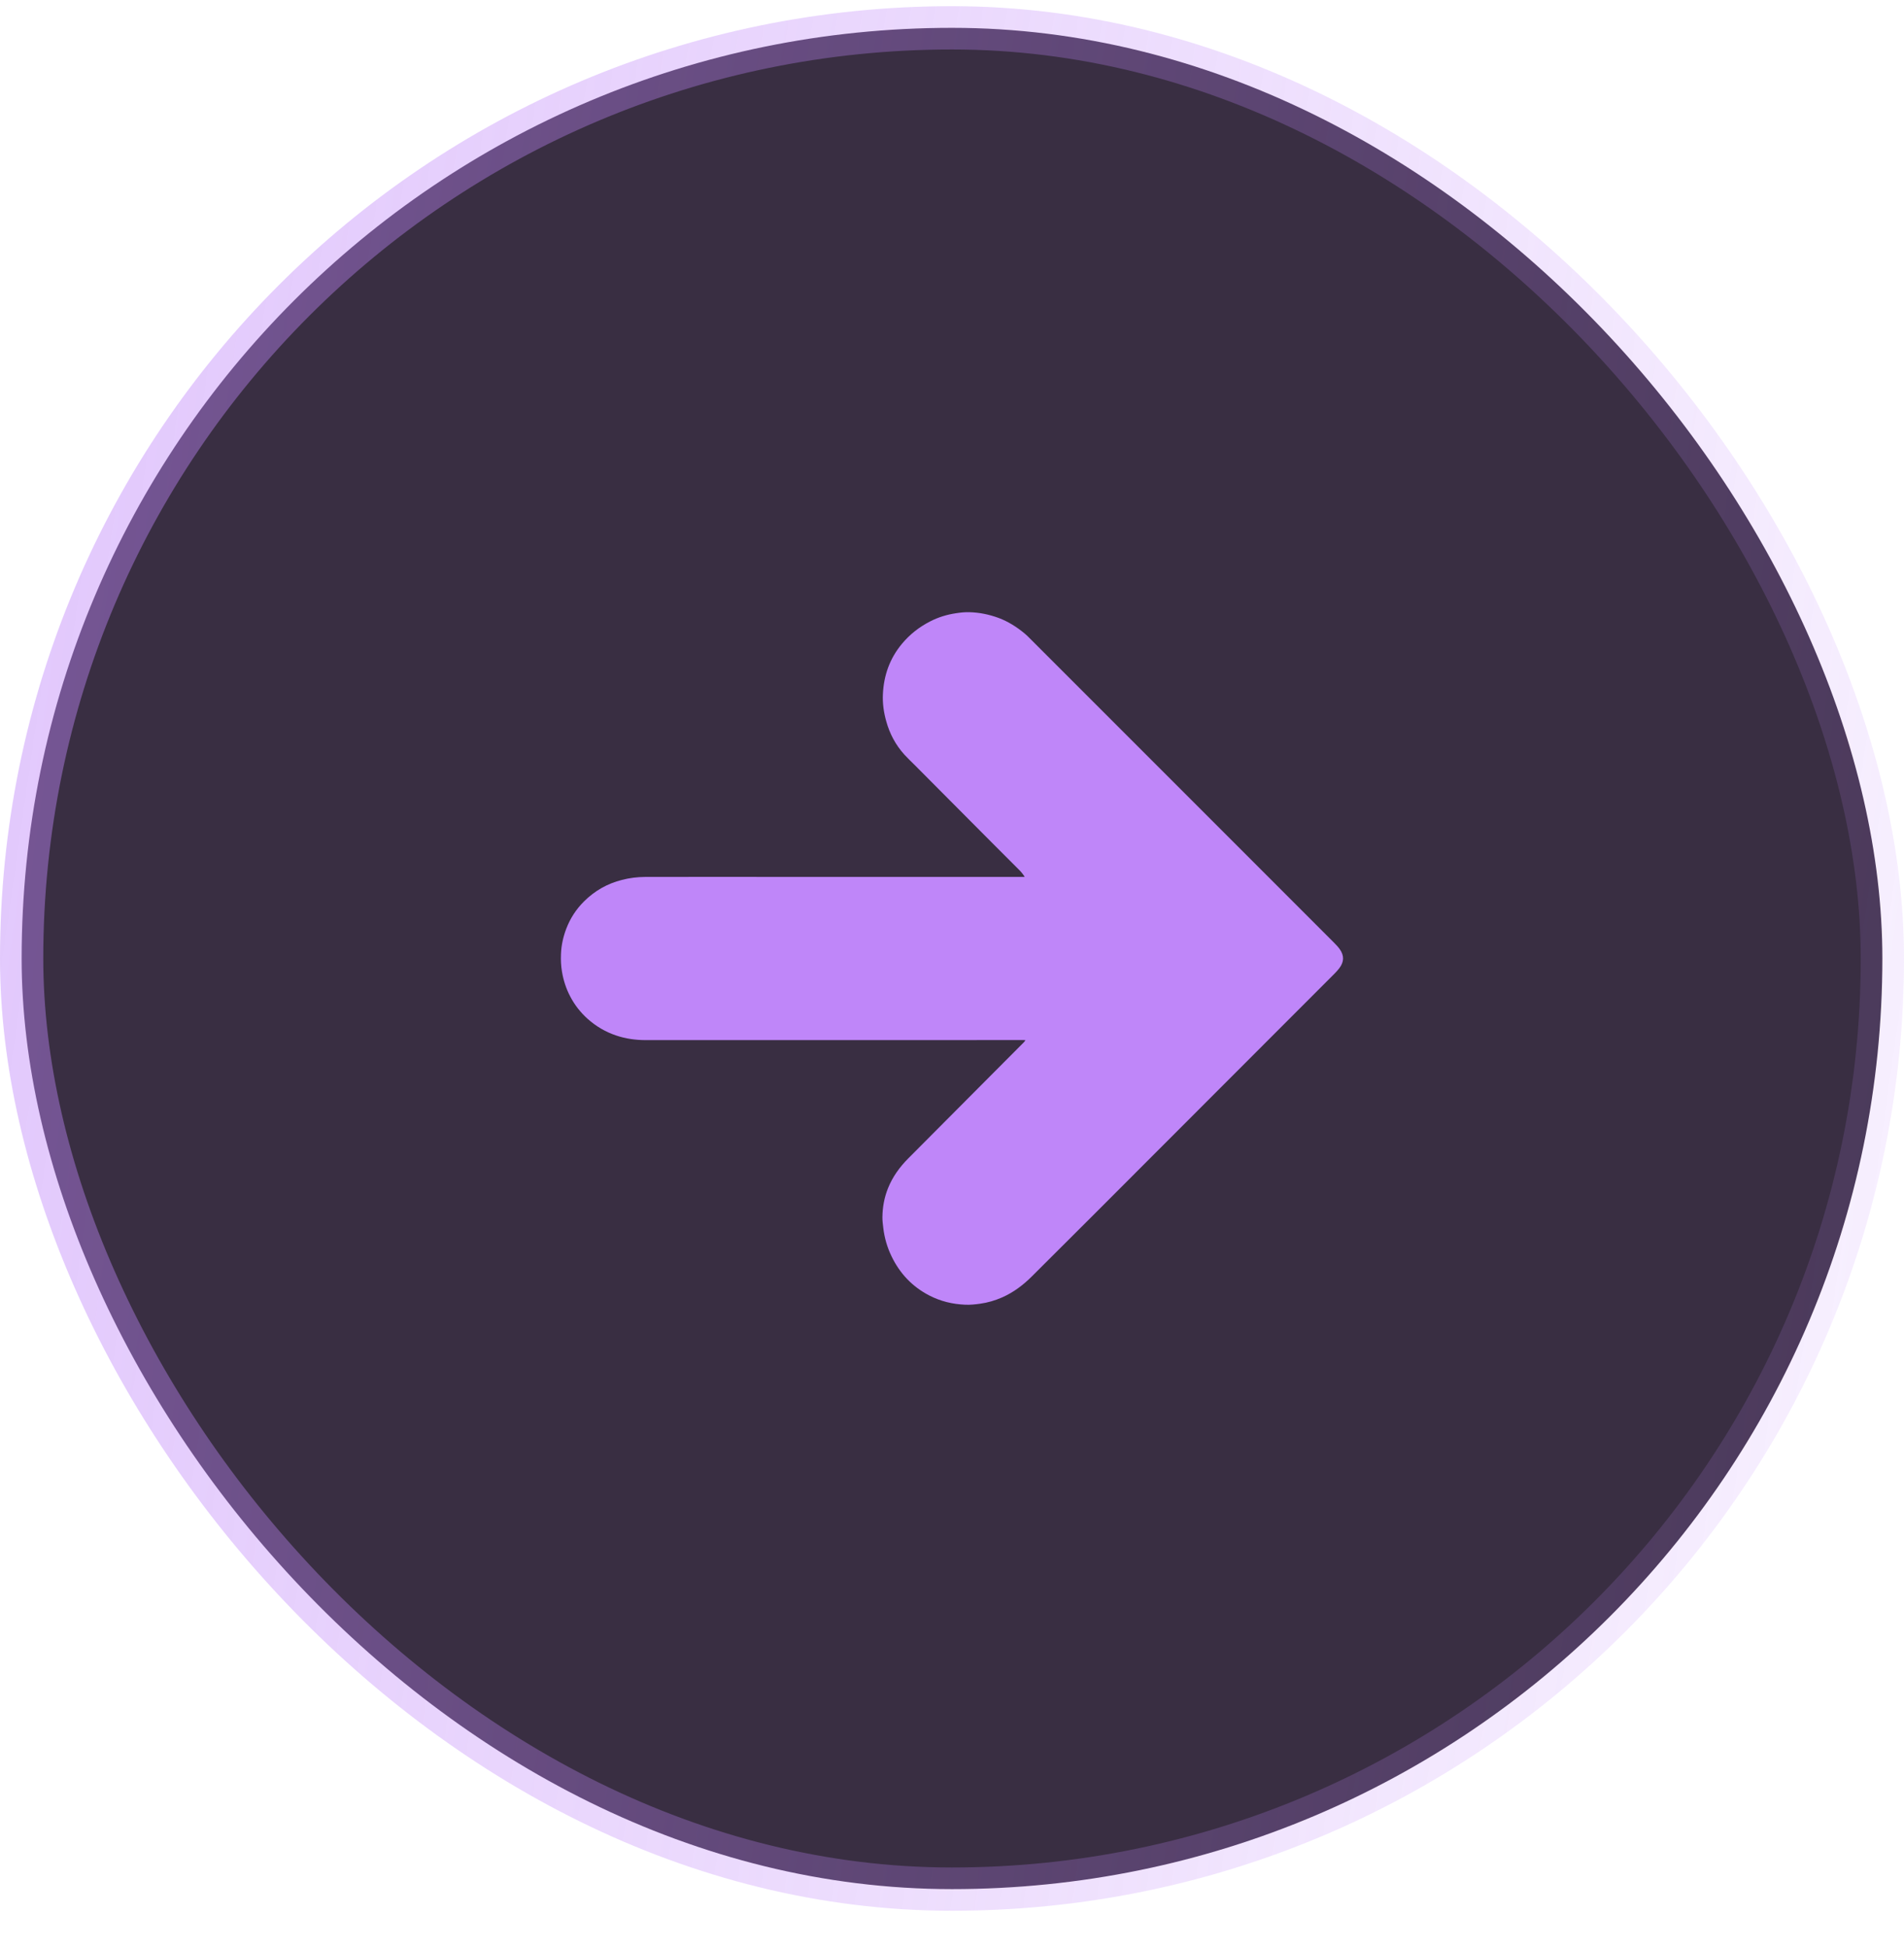 <svg width="44" height="45" viewBox="0 0 44 45" fill="none" xmlns="http://www.w3.org/2000/svg">
<rect x="0.5" y="0.643" width="43" height="43" rx="21.5" fill="#392E42"/>
<rect x="0.5" y="0.643" width="43" height="43" rx="21.5" stroke="url(#paint0_linear_44_189)"/>
<g clip-path="url(#clip0_44_189)">
<path d="M23.699 24.032C23.68 24.03 23.669 24.028 23.659 24.028C23.63 24.027 23.601 24.028 23.571 24.028C20.689 24.028 17.807 24.027 14.925 24.029C14.688 24.029 14.457 23.997 14.232 23.92C13.99 23.838 13.774 23.71 13.582 23.54C13.415 23.39 13.279 23.217 13.176 23.018C13.083 22.841 13.022 22.653 12.988 22.455C12.964 22.317 12.958 22.179 12.964 22.04C12.971 21.838 13.015 21.642 13.087 21.453C13.179 21.213 13.317 21.002 13.499 20.822C13.744 20.579 14.035 20.413 14.371 20.328C14.549 20.282 14.73 20.26 14.915 20.259C15.32 20.259 15.726 20.258 16.131 20.258C18.619 20.258 21.106 20.259 23.594 20.259C23.62 20.259 23.647 20.259 23.68 20.259C23.642 20.195 23.599 20.143 23.551 20.096C23.367 19.912 23.184 19.728 23 19.545C22.772 19.316 22.544 19.088 22.317 18.859C21.92 18.46 21.523 18.061 21.127 17.663C21.05 17.587 20.972 17.513 20.9 17.434C20.698 17.211 20.56 16.952 20.48 16.662C20.423 16.459 20.393 16.251 20.403 16.039C20.423 15.604 20.561 15.213 20.842 14.875C21.024 14.656 21.242 14.485 21.495 14.356C21.683 14.259 21.883 14.198 22.093 14.167C22.195 14.151 22.297 14.14 22.4 14.143C22.633 14.149 22.857 14.195 23.075 14.275C23.3 14.359 23.499 14.486 23.682 14.638C23.719 14.668 23.752 14.702 23.785 14.735C25.268 16.218 26.752 17.701 28.235 19.184C29.099 20.048 29.963 20.912 30.826 21.776C30.873 21.823 30.92 21.872 30.959 21.926C31.067 22.078 31.062 22.222 30.948 22.371C30.911 22.419 30.87 22.463 30.827 22.506C30.23 23.104 29.632 23.701 29.035 24.299C27.777 25.557 26.52 26.816 25.262 28.075C24.791 28.545 24.318 29.014 23.848 29.485C23.645 29.688 23.42 29.858 23.156 29.974C22.993 30.045 22.825 30.095 22.648 30.119C22.535 30.135 22.422 30.147 22.308 30.142C22.013 30.13 21.733 30.063 21.47 29.926C21.082 29.724 20.795 29.421 20.605 29.028C20.504 28.82 20.439 28.599 20.412 28.368C20.403 28.284 20.39 28.199 20.392 28.115C20.395 27.887 20.435 27.666 20.52 27.454C20.626 27.187 20.791 26.961 20.992 26.759C21.607 26.141 22.222 25.523 22.837 24.906C23.11 24.631 23.384 24.357 23.658 24.082C23.67 24.069 23.682 24.053 23.699 24.032Z" fill="#BF86F9"/>
</g>
<defs>
<linearGradient id="paint0_linear_44_189" x1="-3.455" y1="-27.305" x2="54.989" y2="-18.886" gradientUnits="userSpaceOnUse">
<stop stop-color="#BF86F9" stop-opacity="0.52"/>
<stop offset="1" stop-color="#BF86F9" stop-opacity="0.1"/>
</linearGradient>
<clipPath id="clip0_44_189">
<rect width="18.075" height="16" fill="white" transform="translate(12.962 14.143)"/>
</clipPath>
</defs>
</svg>
